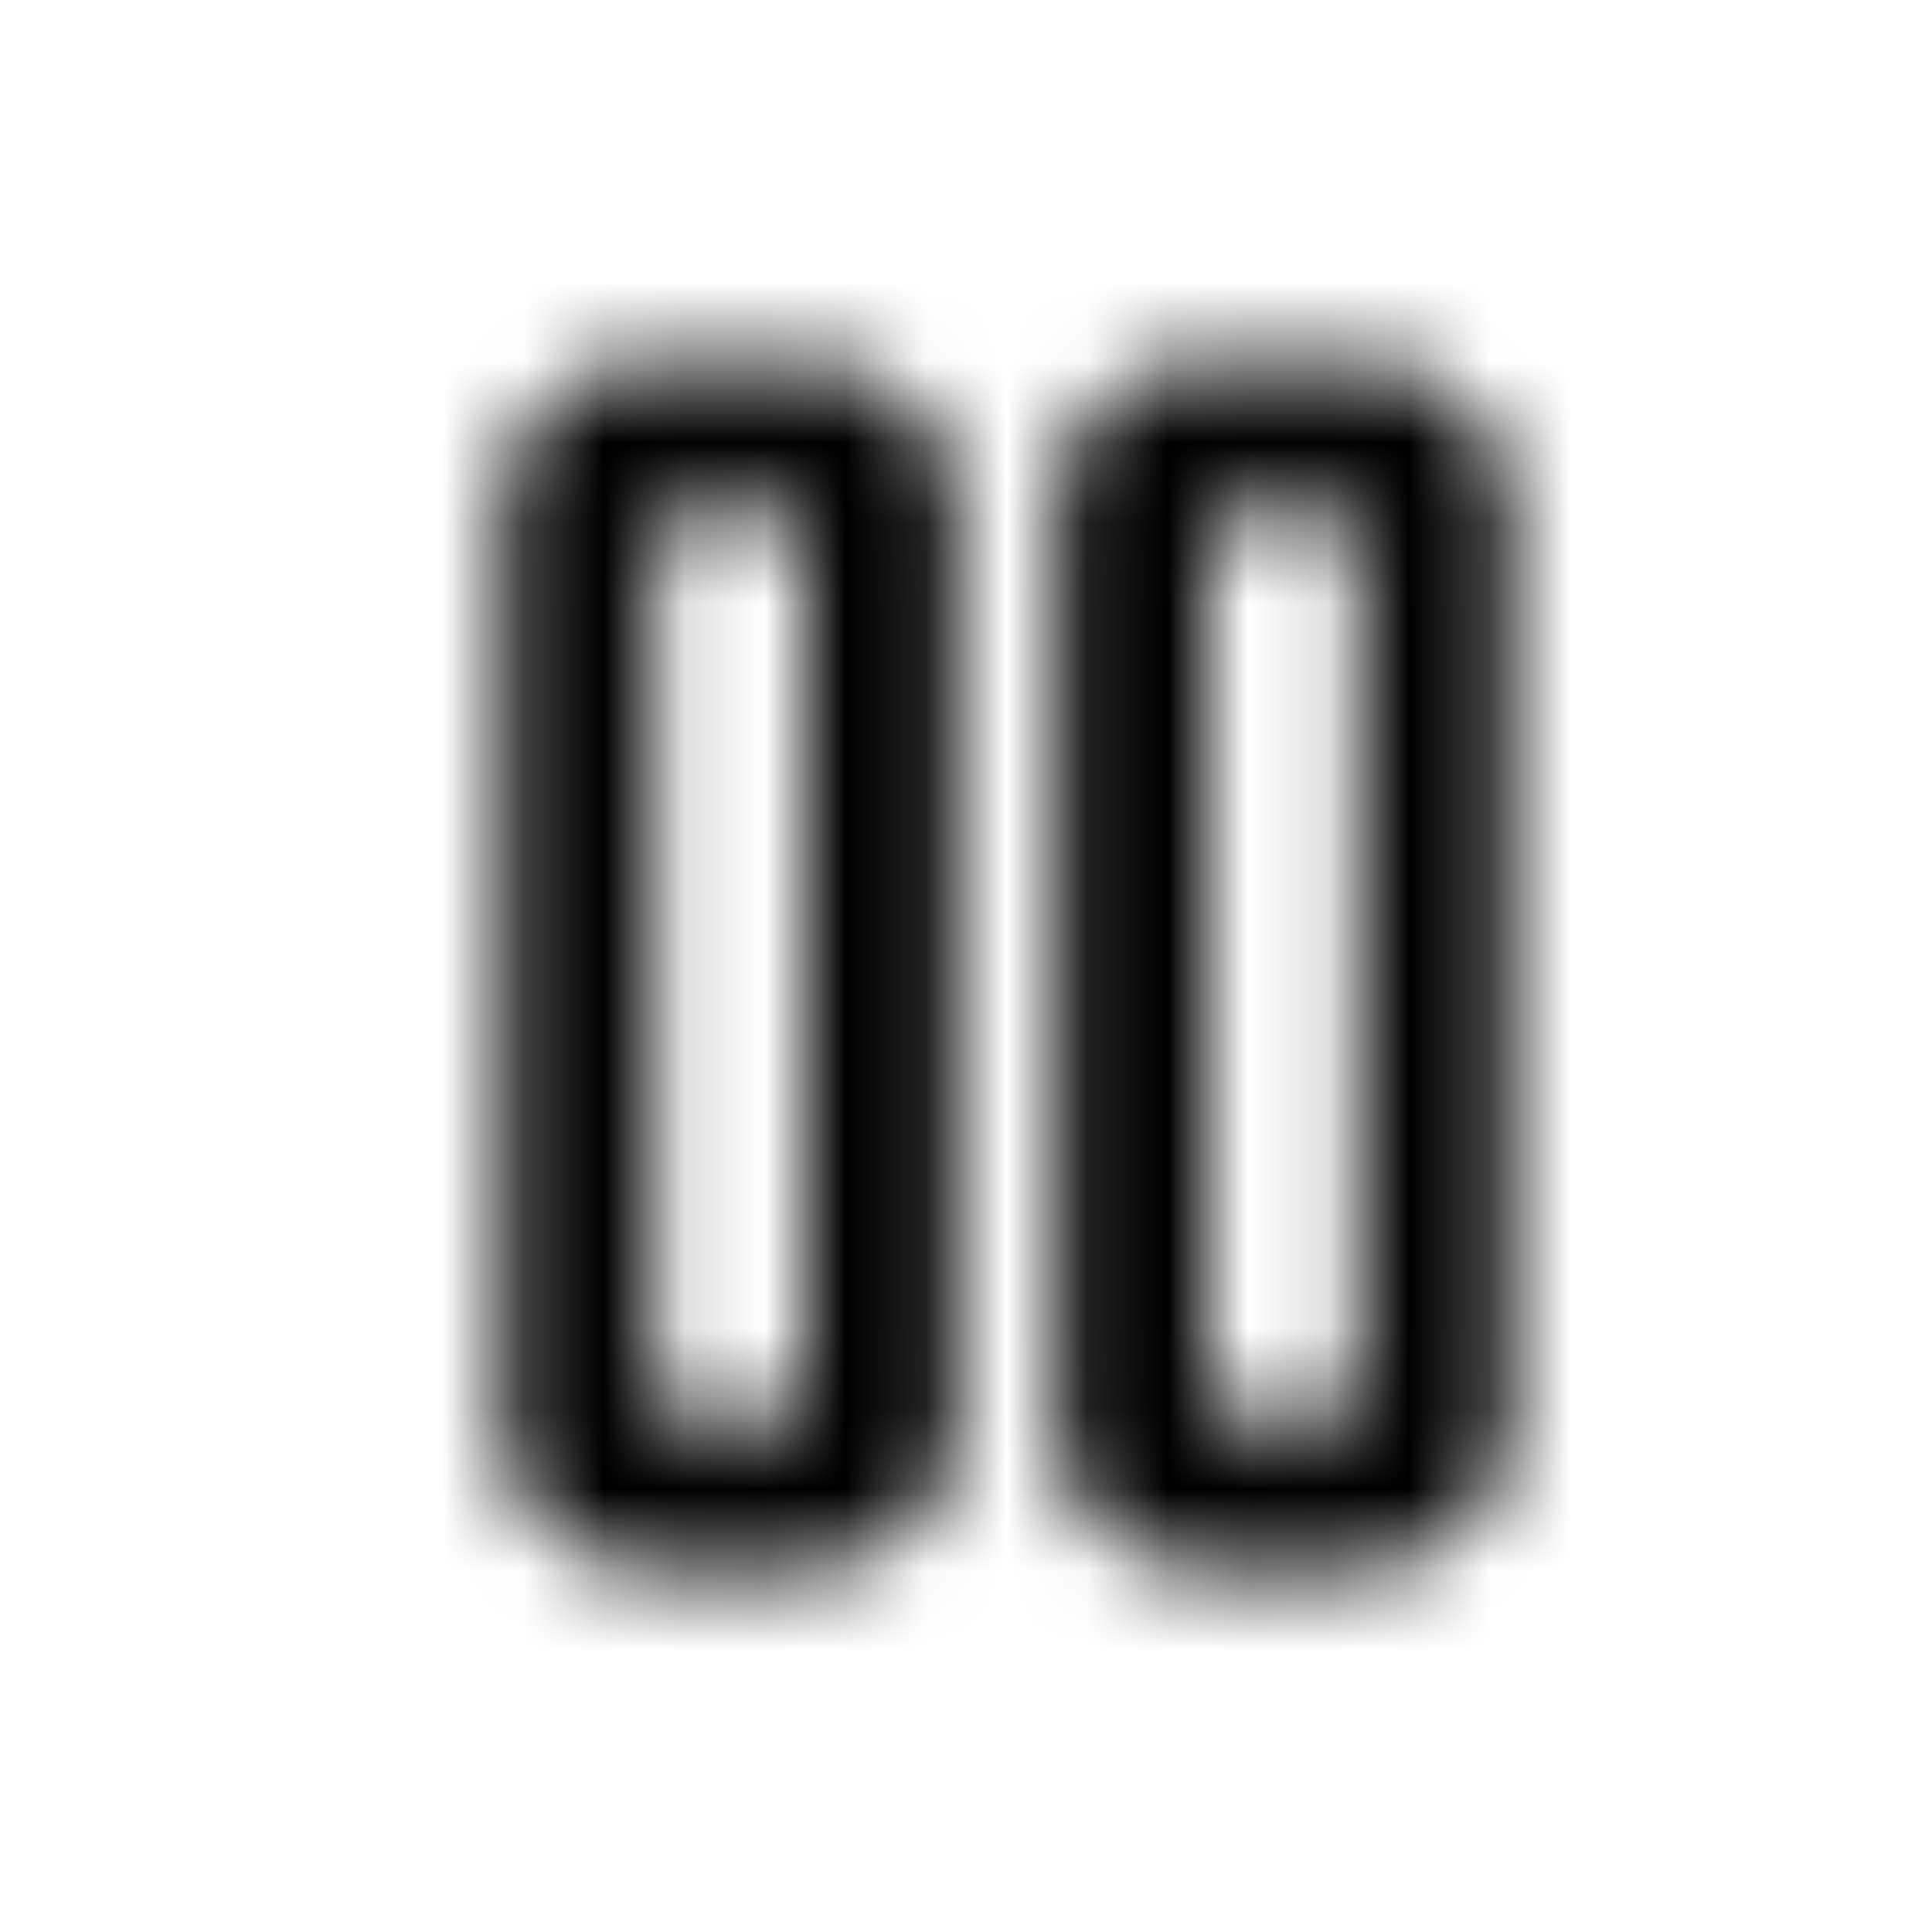 <svg xmlns="http://www.w3.org/2000/svg" width="24" height="24" fill="currentColor" class="icon-pause-outline" viewBox="0 0 24 24">
  <mask id="a" width="13" height="16" x="6" y="4" maskUnits="userSpaceOnUse" style="mask-type:alpha">
    <path d="M8.125 6.375v11.25H10V6.375zm-1.875 0c0-1.016.82-1.875 1.875-1.875H10c1.016 0 1.875.86 1.875 1.875v11.25c0 1.055-.86 1.875-1.875 1.875H8.125a1.85 1.85 0 0 1-1.875-1.875zm8.75 0v11.25h1.875V6.375zm-1.875 0c0-1.016.82-1.875 1.875-1.875h1.875c1.016 0 1.875.86 1.875 1.875v11.25c0 1.055-.86 1.875-1.875 1.875H15a1.85 1.85 0 0 1-1.875-1.875z"/>
  </mask>
  <g mask="url(#a)">
    <path d="M0 0h24v24H0z"/>
  </g>
</svg>